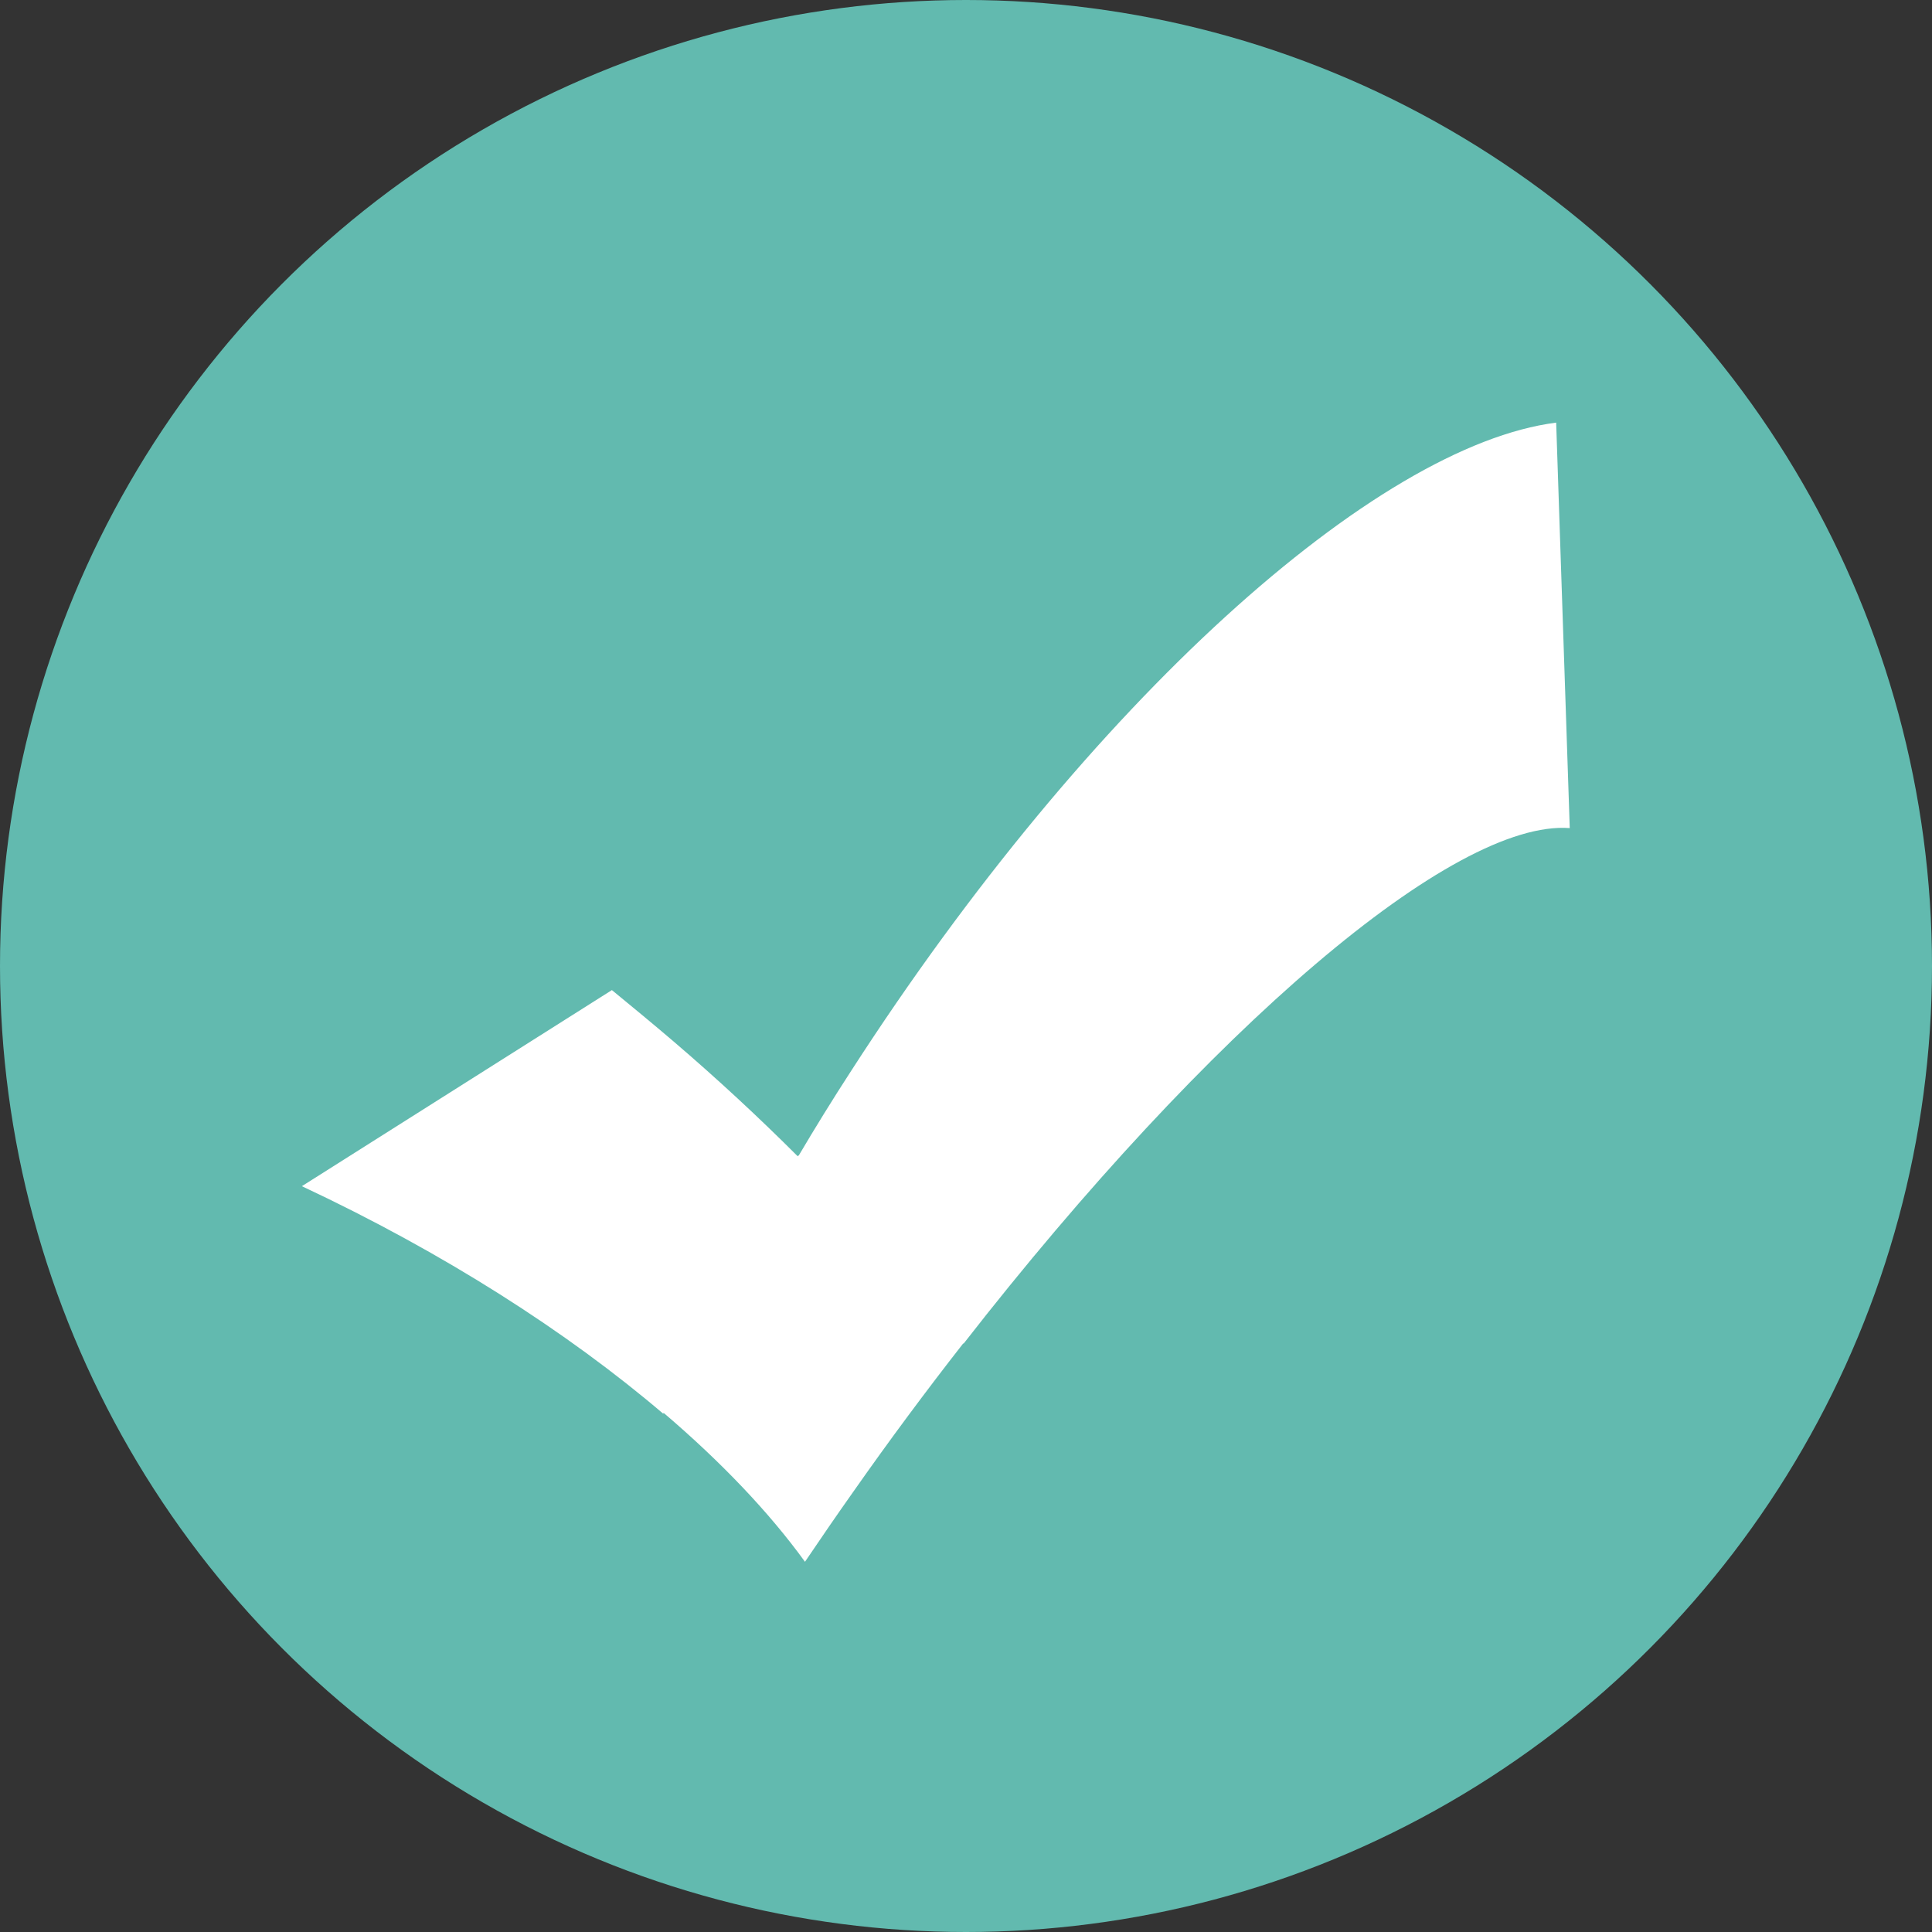 <svg width="32" height="32" viewBox="0 0 32 32" fill="none" xmlns="http://www.w3.org/2000/svg">
<rect x="0" y="0" width="32" height="32" fill="#333333" stroke="none"/>
<circle cx="16" cy="16" r="16" fill="#62BAAF"/>
<path d="M25.775 7C22.787 7.38 18.047 11.614 14.099 17.735C13.793 18.206 13.503 18.676 13.228 19.142C13.228 19.142 13.228 19.142 13.223 19.137C13.218 19.142 13.218 19.147 13.213 19.152C12.572 18.511 11.882 17.87 11.151 17.245C10.81 16.954 10.47 16.674 10.135 16.399L5 19.647C7.347 20.748 9.394 22.059 10.986 23.416C10.986 23.411 10.991 23.406 10.991 23.401C11.947 24.216 12.742 25.052 13.333 25.868C13.593 25.483 13.858 25.097 14.134 24.707C14.734 23.851 15.345 23.03 15.955 22.25L15.96 22.255C20.034 17.025 24.083 13.571 26 13.716L25.775 7Z" fill="white"/>
</svg>
